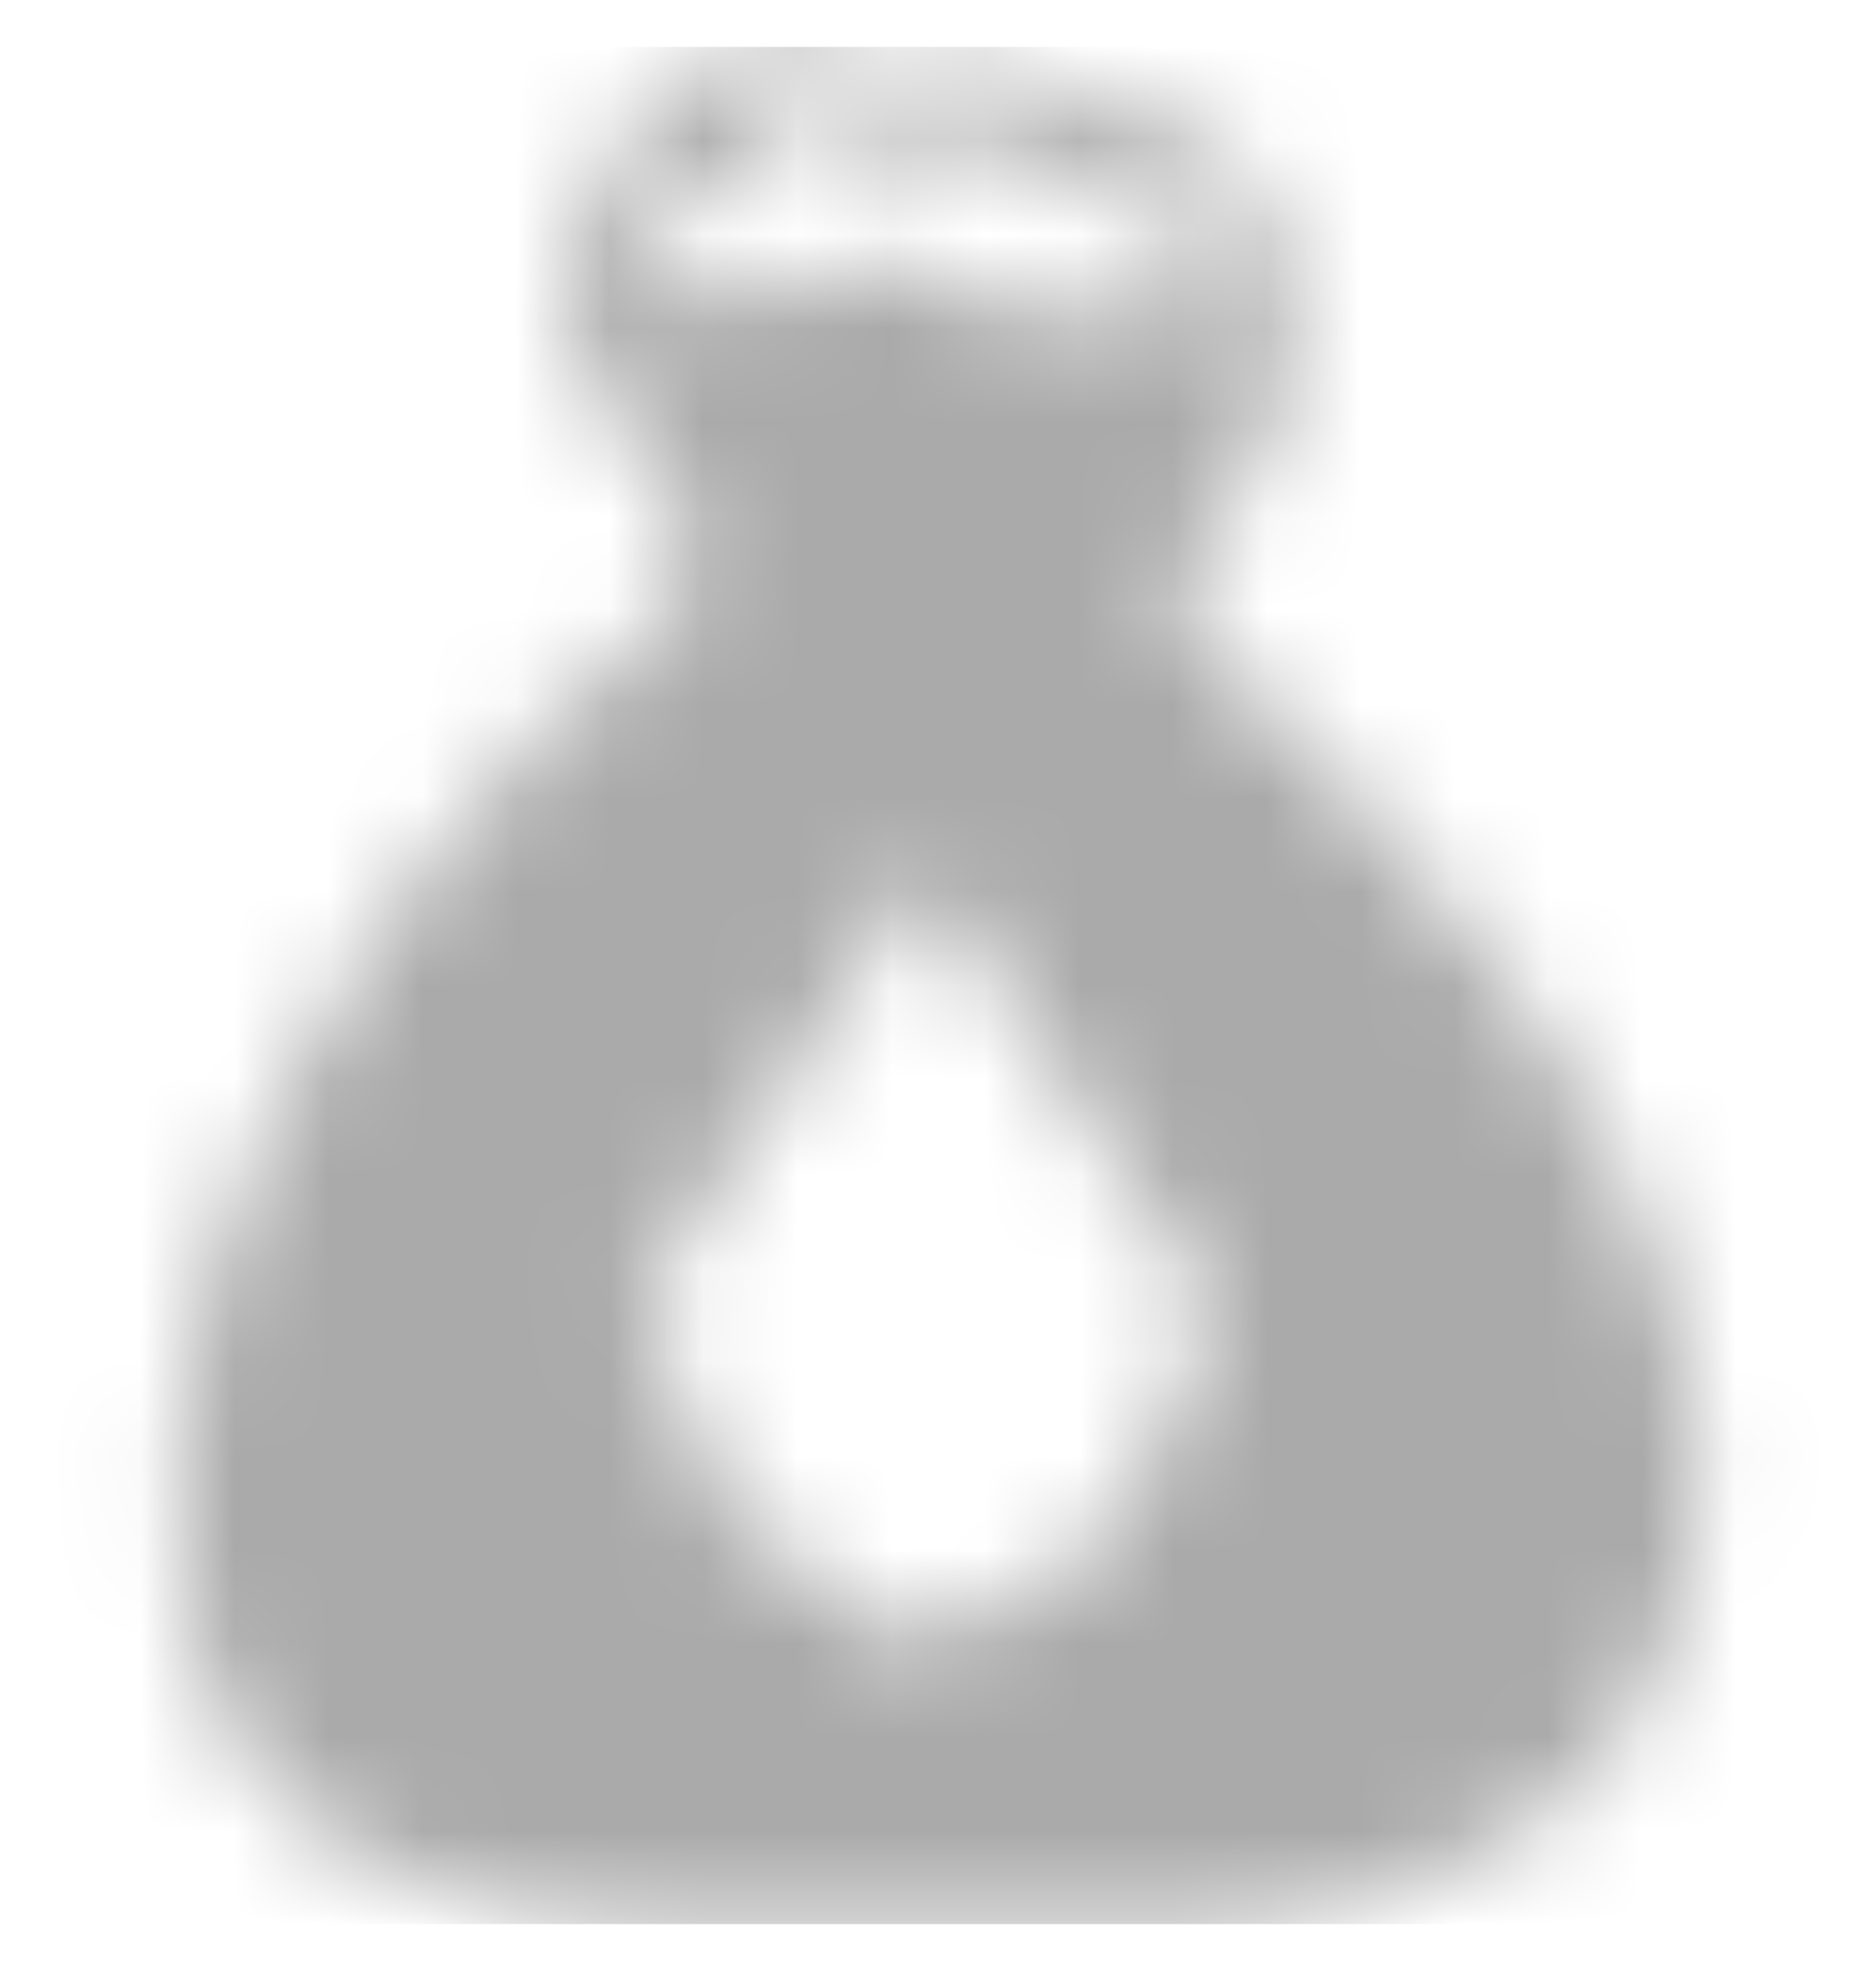 <svg width="20" height="21" viewBox="0 0 20 21" fill="none" xmlns="http://www.w3.org/2000/svg">
<mask id="mask0_12_2049" style="mask-type:alpha" maskUnits="userSpaceOnUse" x="0" y="0" width="20" height="21">
<g clip-path="url(#clip0_12_2049)">
<path d="M17.872 14.039C17.303 12.22 16.324 10.557 15.01 9.177C14.269 8.259 13.441 7.414 12.539 6.654C12.633 6.552 12.697 6.427 12.726 6.292C12.755 6.156 12.747 6.016 12.703 5.885C13.252 5.41 13.615 4.756 13.728 4.039C13.892 0.818 11.677 1.28 11.677 1.28C11.449 0.989 11.127 0.786 10.766 0.705C10.405 0.625 10.027 0.672 9.697 0.839C7.031 -0.187 6.692 1.608 6.692 1.608C4.856 3.146 7.359 5.444 7.359 5.444C7.031 6.059 7.359 6.367 7.359 6.367C5.11 8.143 3.381 10.492 2.354 13.167C1.911 14.423 1.781 15.767 1.974 17.085C2.364 19.321 4.323 20.5 6.692 20.5H13.164C14.267 20.463 15.336 20.106 16.241 19.474C18.159 18.192 18.395 15.946 17.872 14.039ZM6.815 2.941C6.692 2.808 6.815 2.572 6.897 2.459C7.058 2.289 7.259 2.162 7.482 2.09C7.708 2.018 7.944 1.987 8.169 1.926C8.256 1.91 8.34 1.879 8.415 1.833C8.299 1.753 8.171 1.691 8.036 1.649L7.667 1.526C7.554 1.526 7.667 1.382 7.738 1.341C7.829 1.283 7.93 1.245 8.036 1.228C8.264 1.162 8.506 1.162 8.733 1.228C8.99 1.31 9.164 1.577 9.451 1.587C9.611 1.598 9.771 1.577 9.923 1.526C10.091 1.447 10.28 1.421 10.463 1.452C10.646 1.484 10.816 1.57 10.949 1.7C11.028 1.826 11.129 1.937 11.246 2.028C11.482 2.172 11.677 2.028 11.923 2.028C12.323 2.028 12.682 2.459 12.774 2.767C12.812 2.907 12.829 3.052 12.826 3.197C12.176 3.387 11.493 3.429 10.826 3.321C10.46 3.272 10.109 3.143 9.8 2.941C9.735 2.894 9.667 2.853 9.595 2.818C9.458 2.772 9.311 2.772 9.174 2.818C8.897 2.818 8.662 3.023 8.395 3.095C8.137 3.191 7.861 3.228 7.587 3.201C7.314 3.174 7.05 3.085 6.815 2.941ZM11.872 16.357L9.821 17.577L7.862 16.203L6.836 13.895L9.862 9.29L12.938 13.967L11.872 16.357Z" fill="white"/>
</g>
</mask>
<g mask="url(#mask0_12_2049)">
<rect y="0.5" width="20" height="20" fill="#aaaaaaff"/>
</g>
<defs>
<clipPath id="clip0_12_2049">
<rect width="16.236" height="20" fill="white" transform="translate(1.882 0.5)"/>
</clipPath>
</defs>
</svg>
